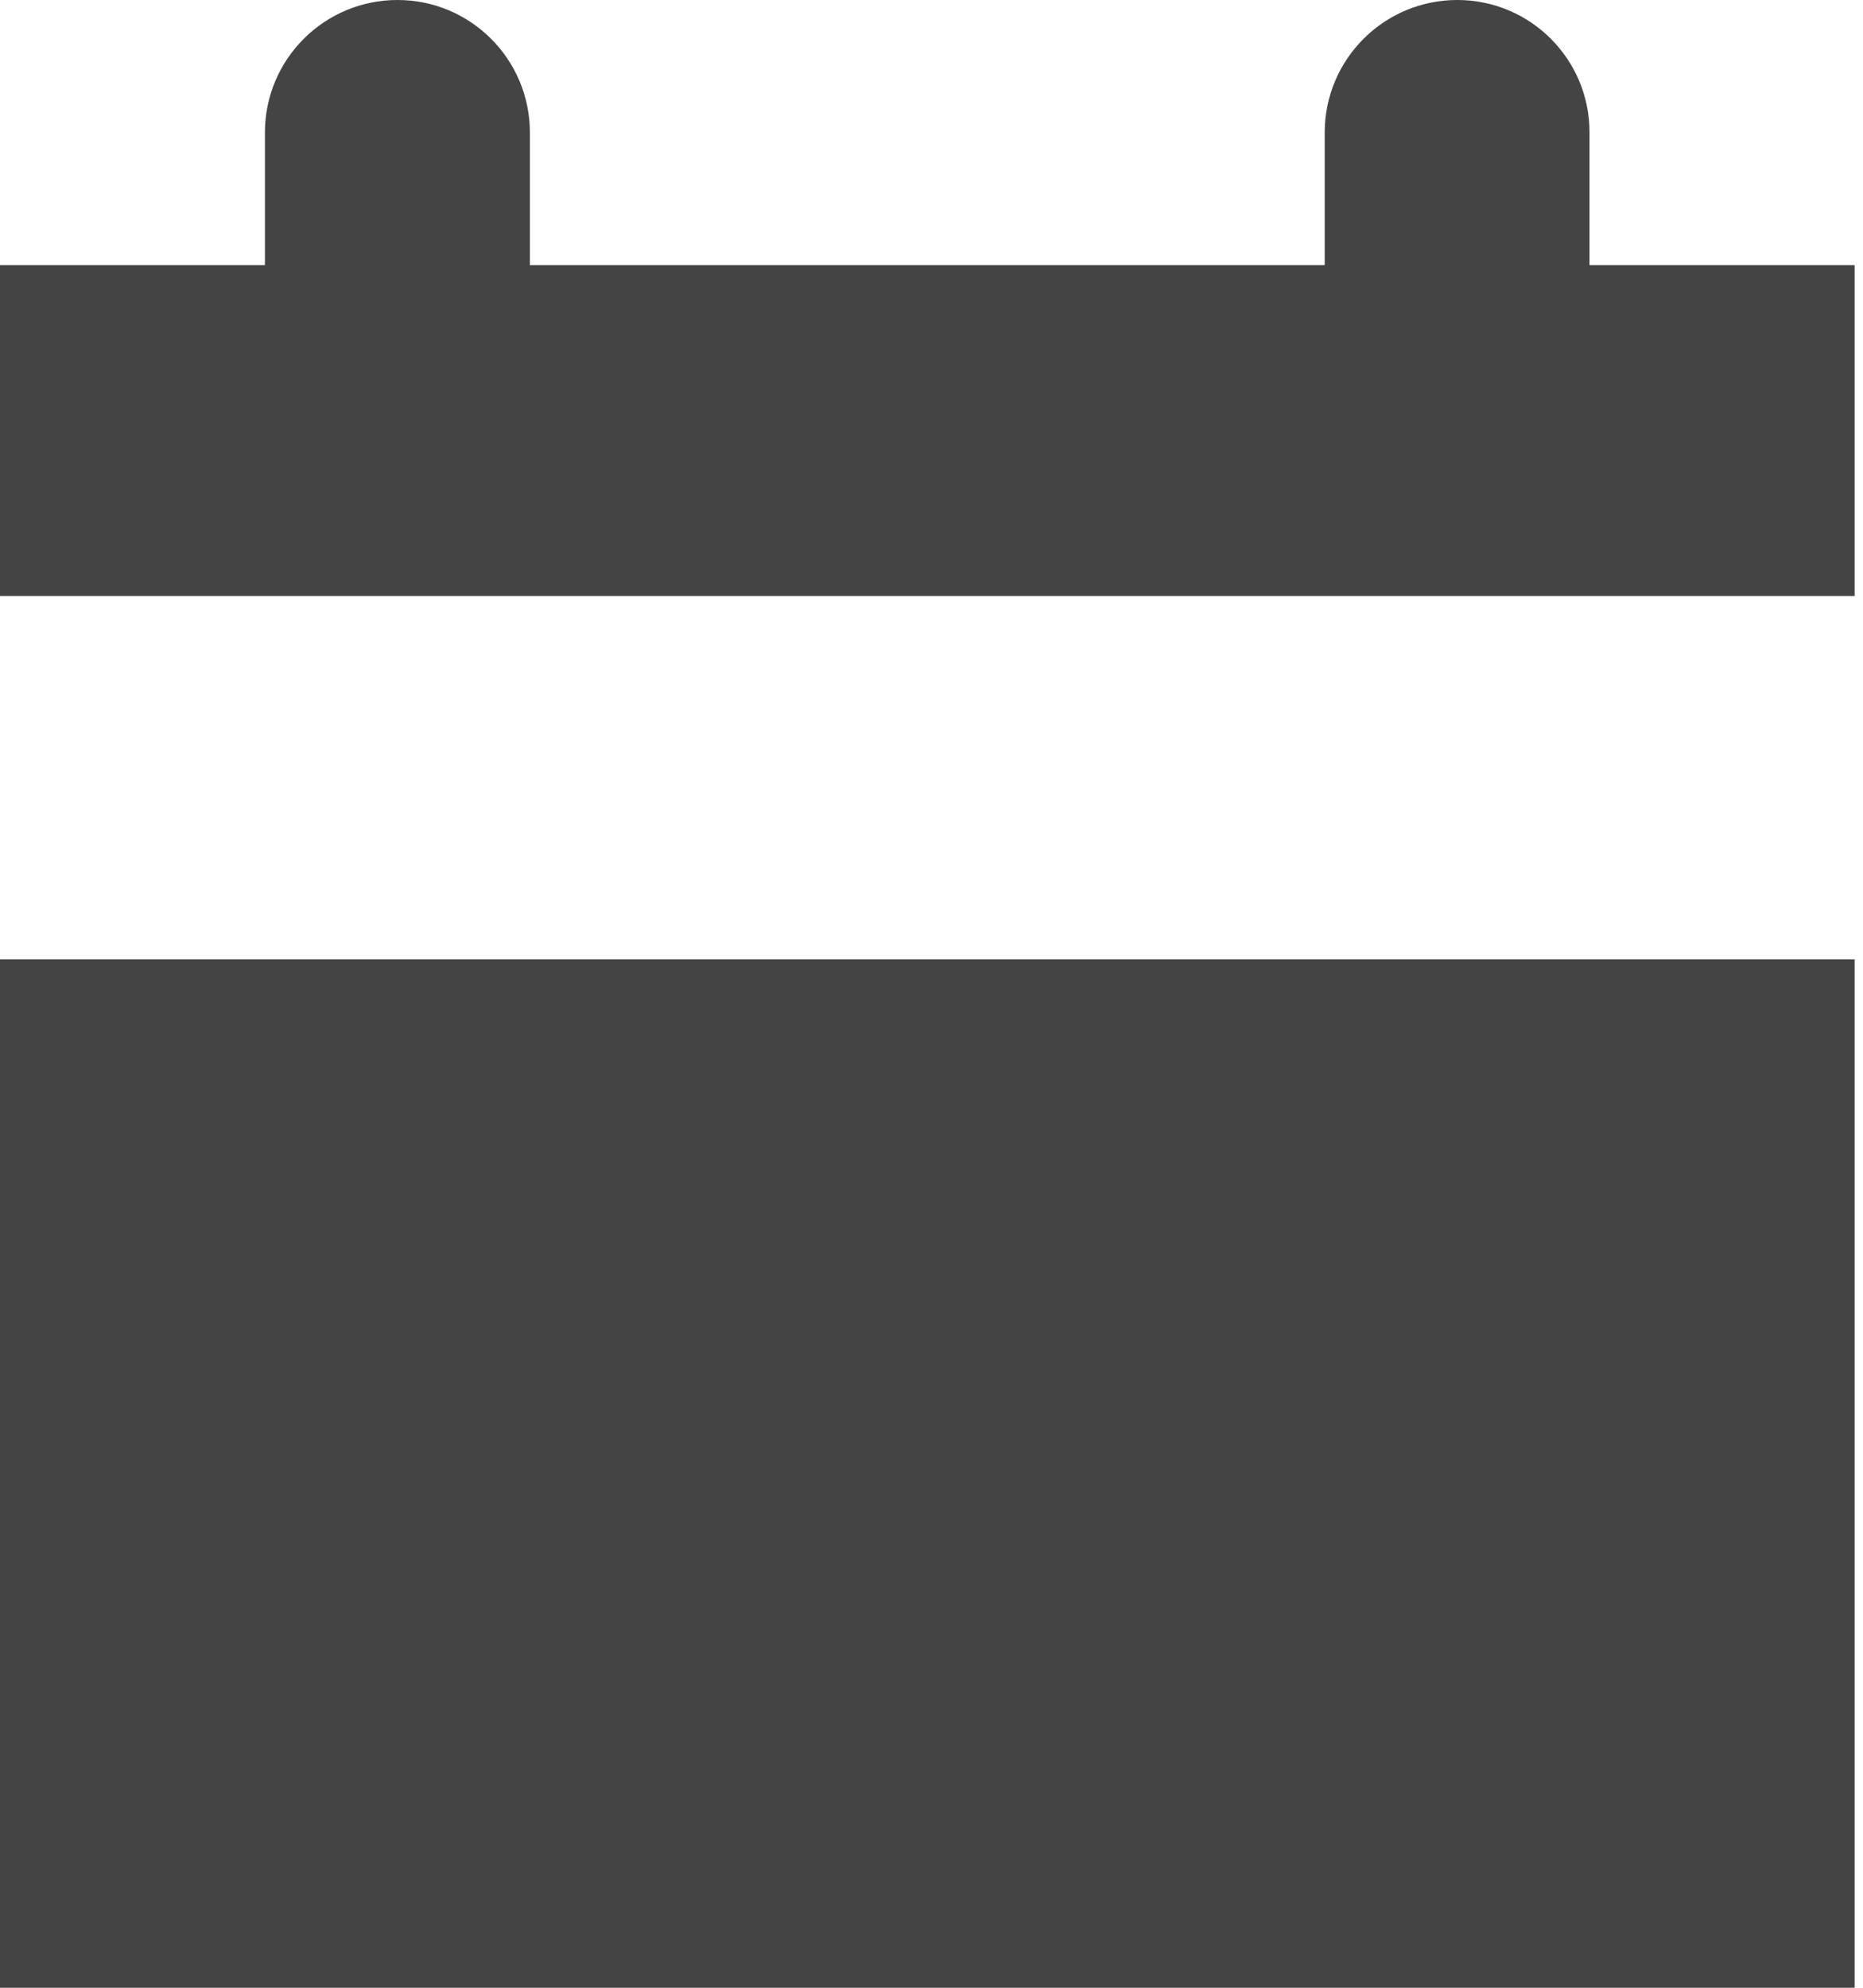 <?xml version="1.0" encoding="utf-8"?>
<!-- Generated by IcoMoon.io -->
<!DOCTYPE svg PUBLIC "-//W3C//DTD SVG 1.1//EN" "http://www.w3.org/Graphics/SVG/1.1/DTD/svg11.dtd">
<svg version="1.1" xmlns="http://www.w3.org/2000/svg" xmlns:xlink="http://www.w3.org/1999/xlink" width="30" height="32" viewBox="0 0 30 32">
<path fill="#444444" d="M29.865 9.595v-5.328h-4.269v-2.132c0.003-1.18-0.952-2.135-2.129-2.135-1.18 0-2.135 0.955-2.135 2.135v2.132h-12.799v-2.132c0-1.18-0.955-2.135-2.132-2.135-1.18 0-2.135 0.955-2.135 2.135v2.132h-4.266v5.328h29.865z"></path>
<path fill="#444444" d="M0 15.445h29.865v16.555h-29.865v-16.555z"></path>
</svg>
